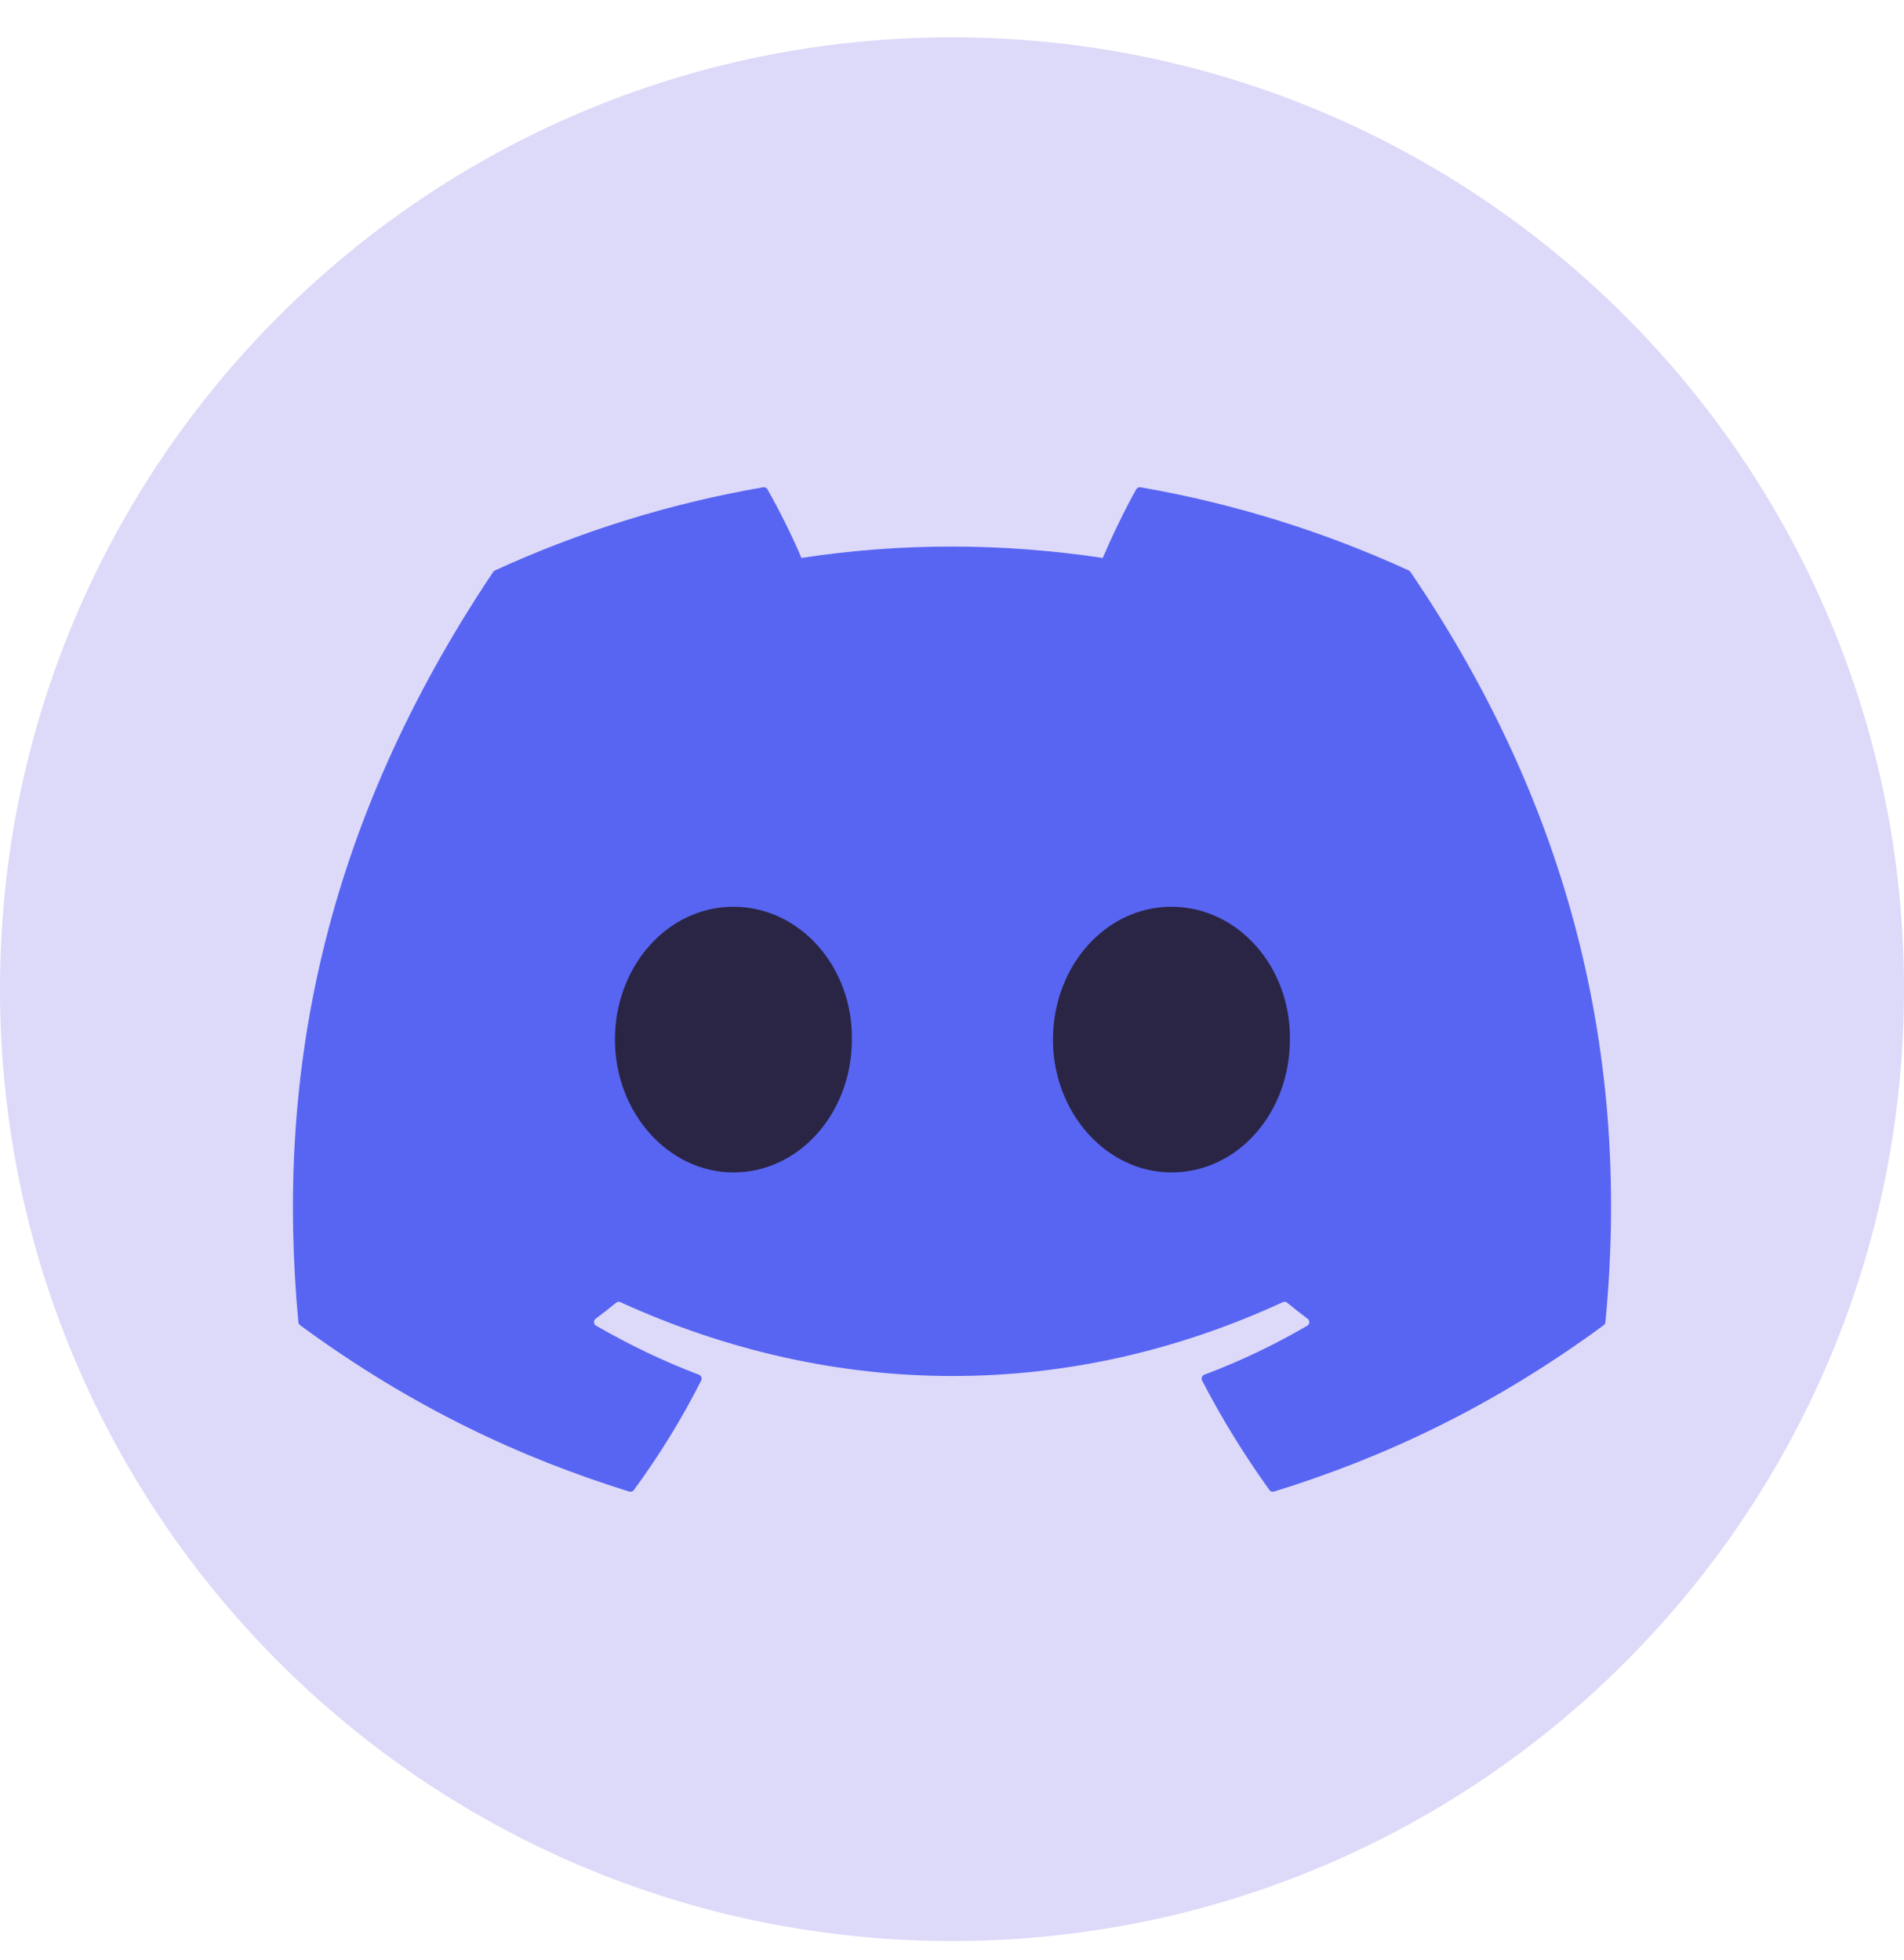 <svg width="34" height="35" viewBox="0 0 34 35" fill="none" xmlns="http://www.w3.org/2000/svg">
<path opacity="0.2" d="M17 34.667C26.389 34.667 34 27.056 34 17.667C34 8.278 26.389 0.667 17 0.667C7.611 0.667 0 8.278 0 17.667C0 27.056 7.611 34.667 17 34.667Z" fill="#5943E3"/>
<path d="M25.157 10.189C23.657 9.501 22.048 8.994 20.366 8.703C20.335 8.698 20.305 8.712 20.289 8.74C20.082 9.108 19.853 9.588 19.692 9.965C17.883 9.694 16.083 9.694 14.311 9.965C14.151 9.579 13.913 9.108 13.705 8.74C13.69 8.712 13.659 8.698 13.628 8.703C11.947 8.993 10.338 9.5 8.837 10.189C8.824 10.195 8.813 10.204 8.806 10.216C5.754 14.775 4.918 19.222 5.328 23.614C5.33 23.635 5.342 23.656 5.359 23.669C7.372 25.148 9.322 26.045 11.236 26.64C11.267 26.649 11.3 26.638 11.319 26.613C11.772 25.995 12.175 25.343 12.521 24.657C12.542 24.617 12.522 24.569 12.481 24.553C11.841 24.311 11.231 24.015 10.645 23.678C10.598 23.651 10.594 23.585 10.637 23.553C10.761 23.461 10.884 23.364 11.002 23.267C11.023 23.25 11.053 23.246 11.078 23.257C14.93 25.016 19.101 25.016 22.907 23.257C22.932 23.245 22.962 23.249 22.984 23.266C23.102 23.364 23.226 23.461 23.35 23.553C23.393 23.585 23.39 23.651 23.343 23.678C22.757 24.021 22.147 24.311 21.506 24.553C21.465 24.569 21.446 24.617 21.466 24.657C21.82 25.342 22.224 25.994 22.668 26.612C22.686 26.638 22.72 26.649 22.75 26.64C24.674 26.045 26.624 25.148 28.637 23.669C28.655 23.656 28.666 23.636 28.668 23.615C29.159 18.538 27.846 14.127 25.188 10.217C25.181 10.204 25.17 10.195 25.157 10.189Z" fill="#5865F2"/>
<path d="M10.981 18.567C10.981 19.875 11.937 20.94 13.097 20.94C14.275 20.94 15.212 19.875 15.212 18.567C15.231 17.269 14.284 16.195 13.097 16.195C11.918 16.195 10.981 17.26 10.981 18.567Z" fill="#2A2545"/>
<path d="M18.803 18.567C18.803 19.875 19.759 20.94 20.918 20.94C22.106 20.94 23.034 19.875 23.034 18.567C23.052 17.269 22.106 16.195 20.918 16.195C19.74 16.195 18.803 17.26 18.803 18.567Z" fill="#2A2545"/>
</svg>
